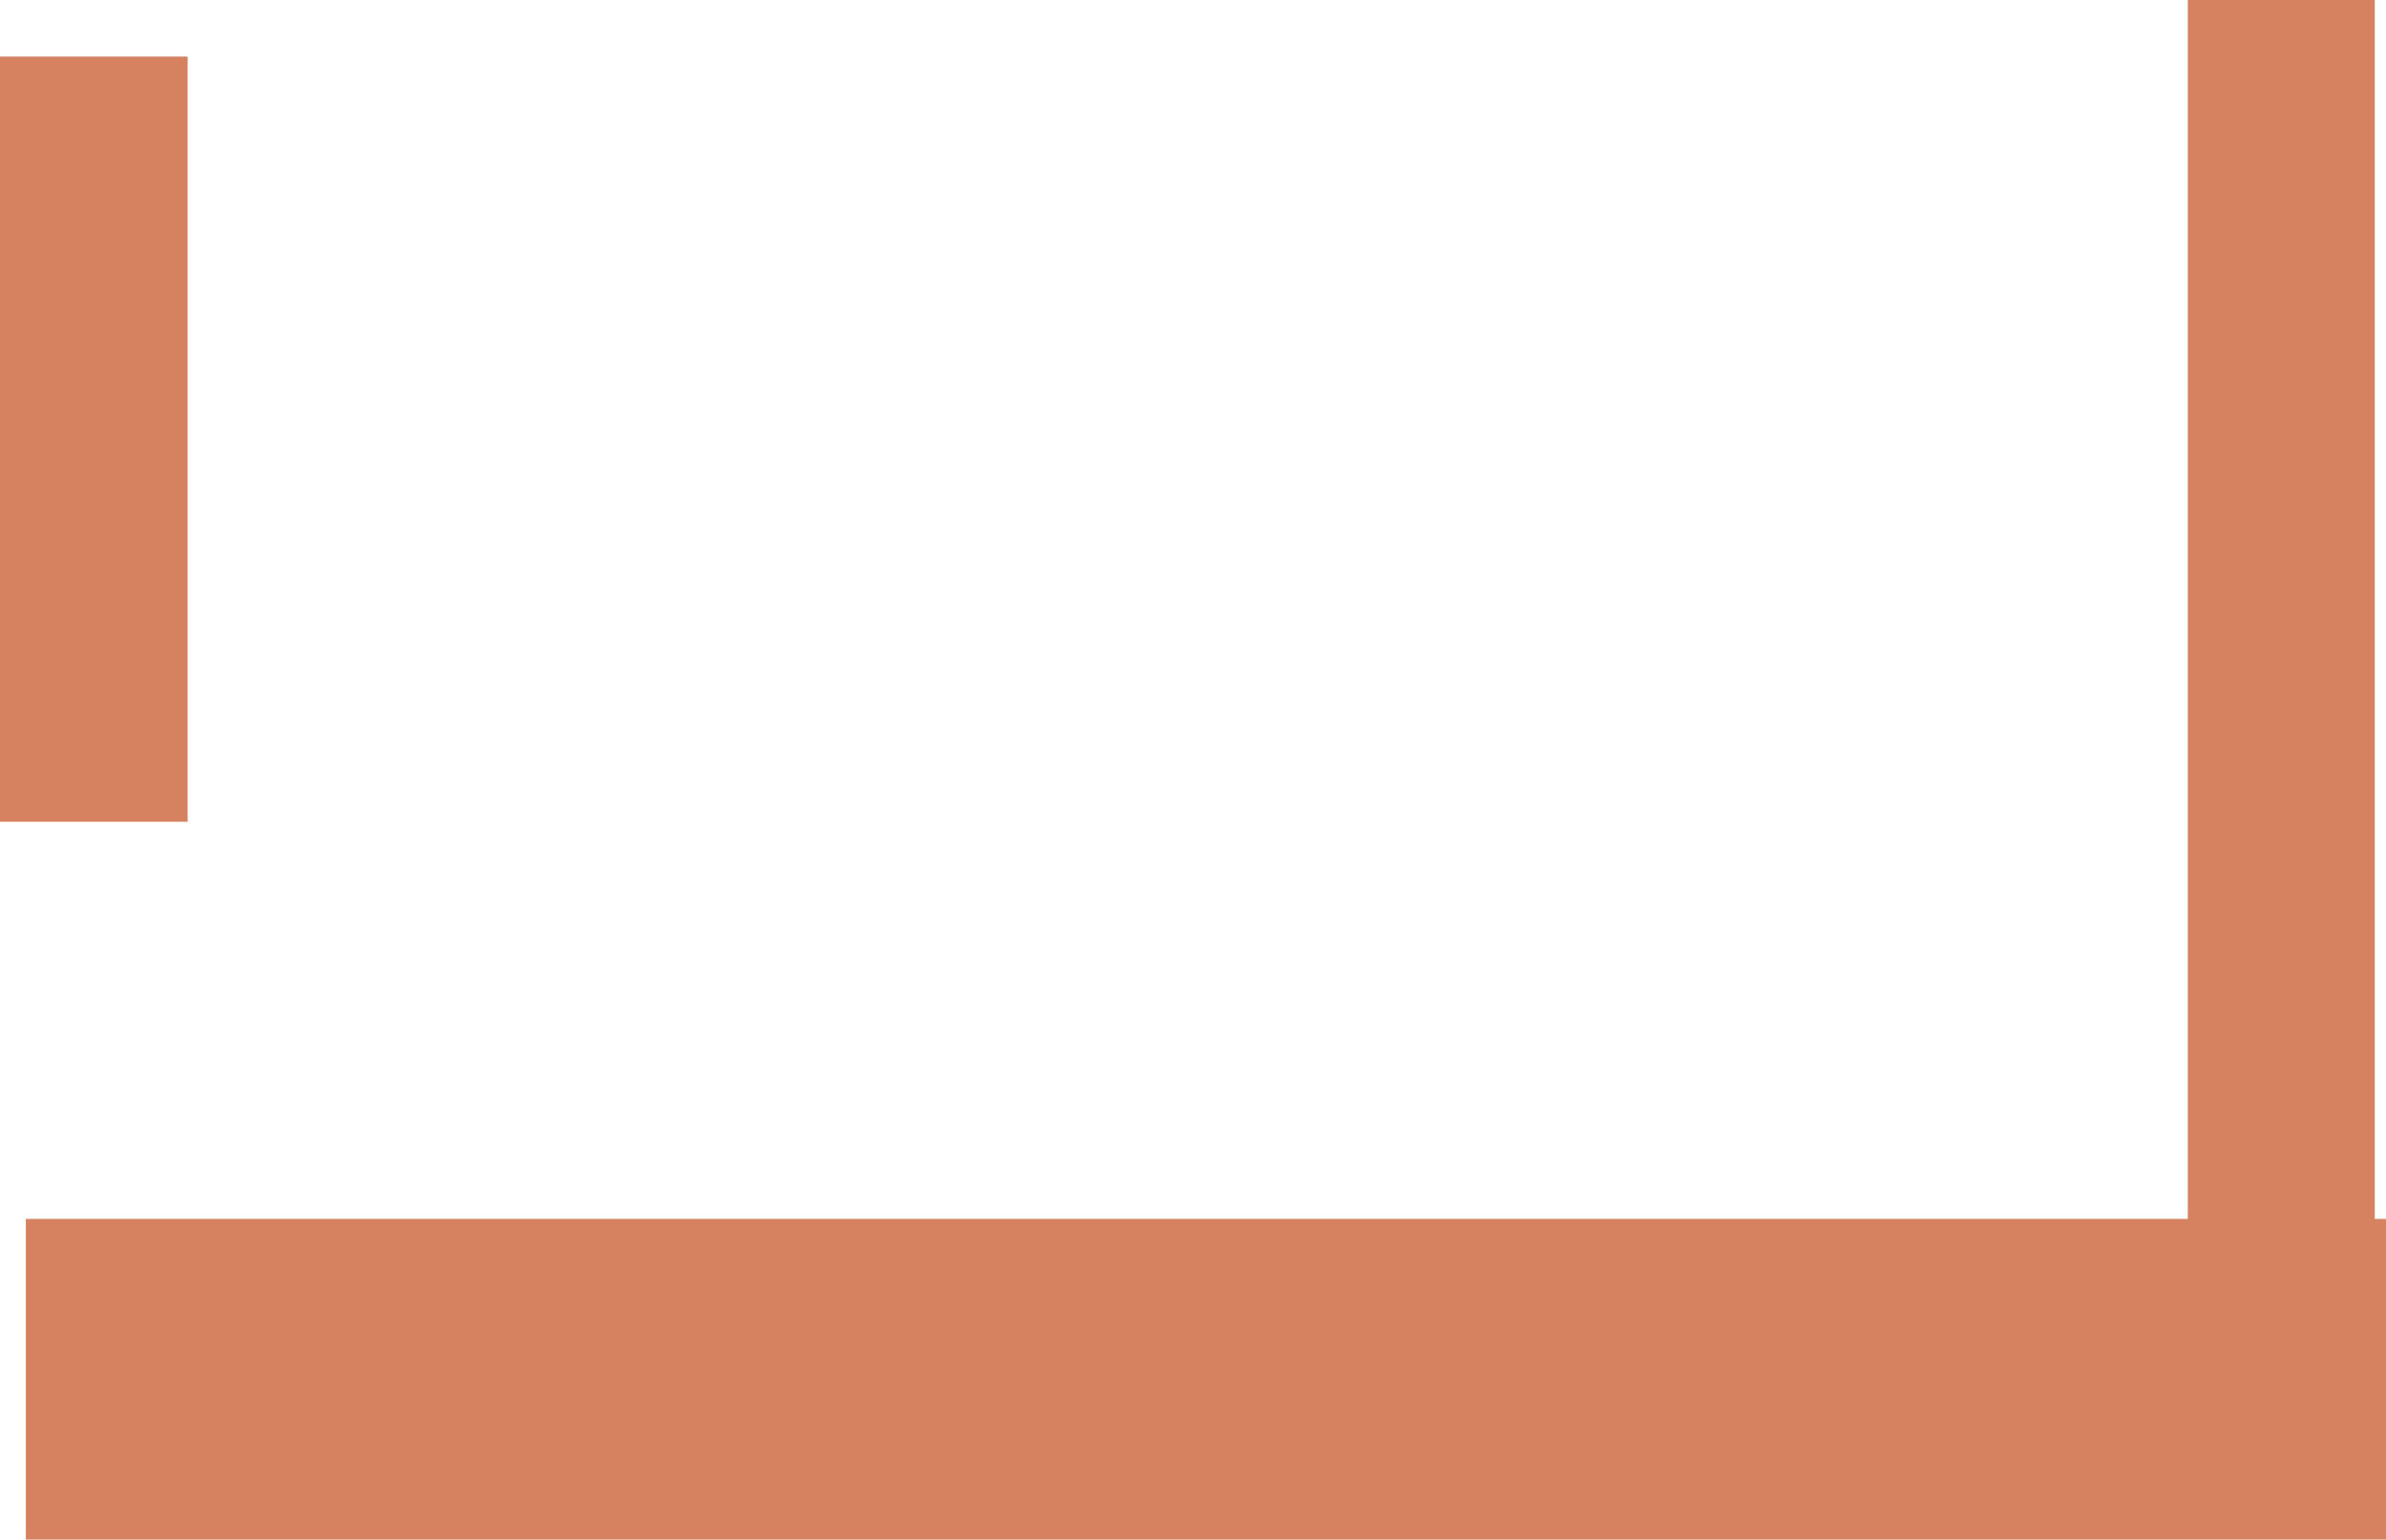 <svg version="1.1" xmlns="http://www.w3.org/2000/svg" xmlns:xlink="http://www.w3.org/1999/xlink" width="654.667" height="422.529" viewBox="0,0,654.667,422.529"><g transform="translate(24.131,29.728)"><g data-paper-data="{&quot;isPaintingLayer&quot;:true}" fill="#d68160" fill-rule="nonzero" stroke="none" stroke-linecap="butt" stroke-linejoin="miter" stroke-miterlimit="10" stroke-dasharray="" stroke-dashoffset="0" style="mix-blend-mode: normal"><path d="M-17.038,392.8v-88h647.574v88z" stroke-width="NaN"/><path d="M-24.131,195.8v-210h51.486v210z" stroke-width="0"/><path d="M576.158,337.434v-367.162h51.297v367.162z" stroke-width="0"/></g></g></svg>